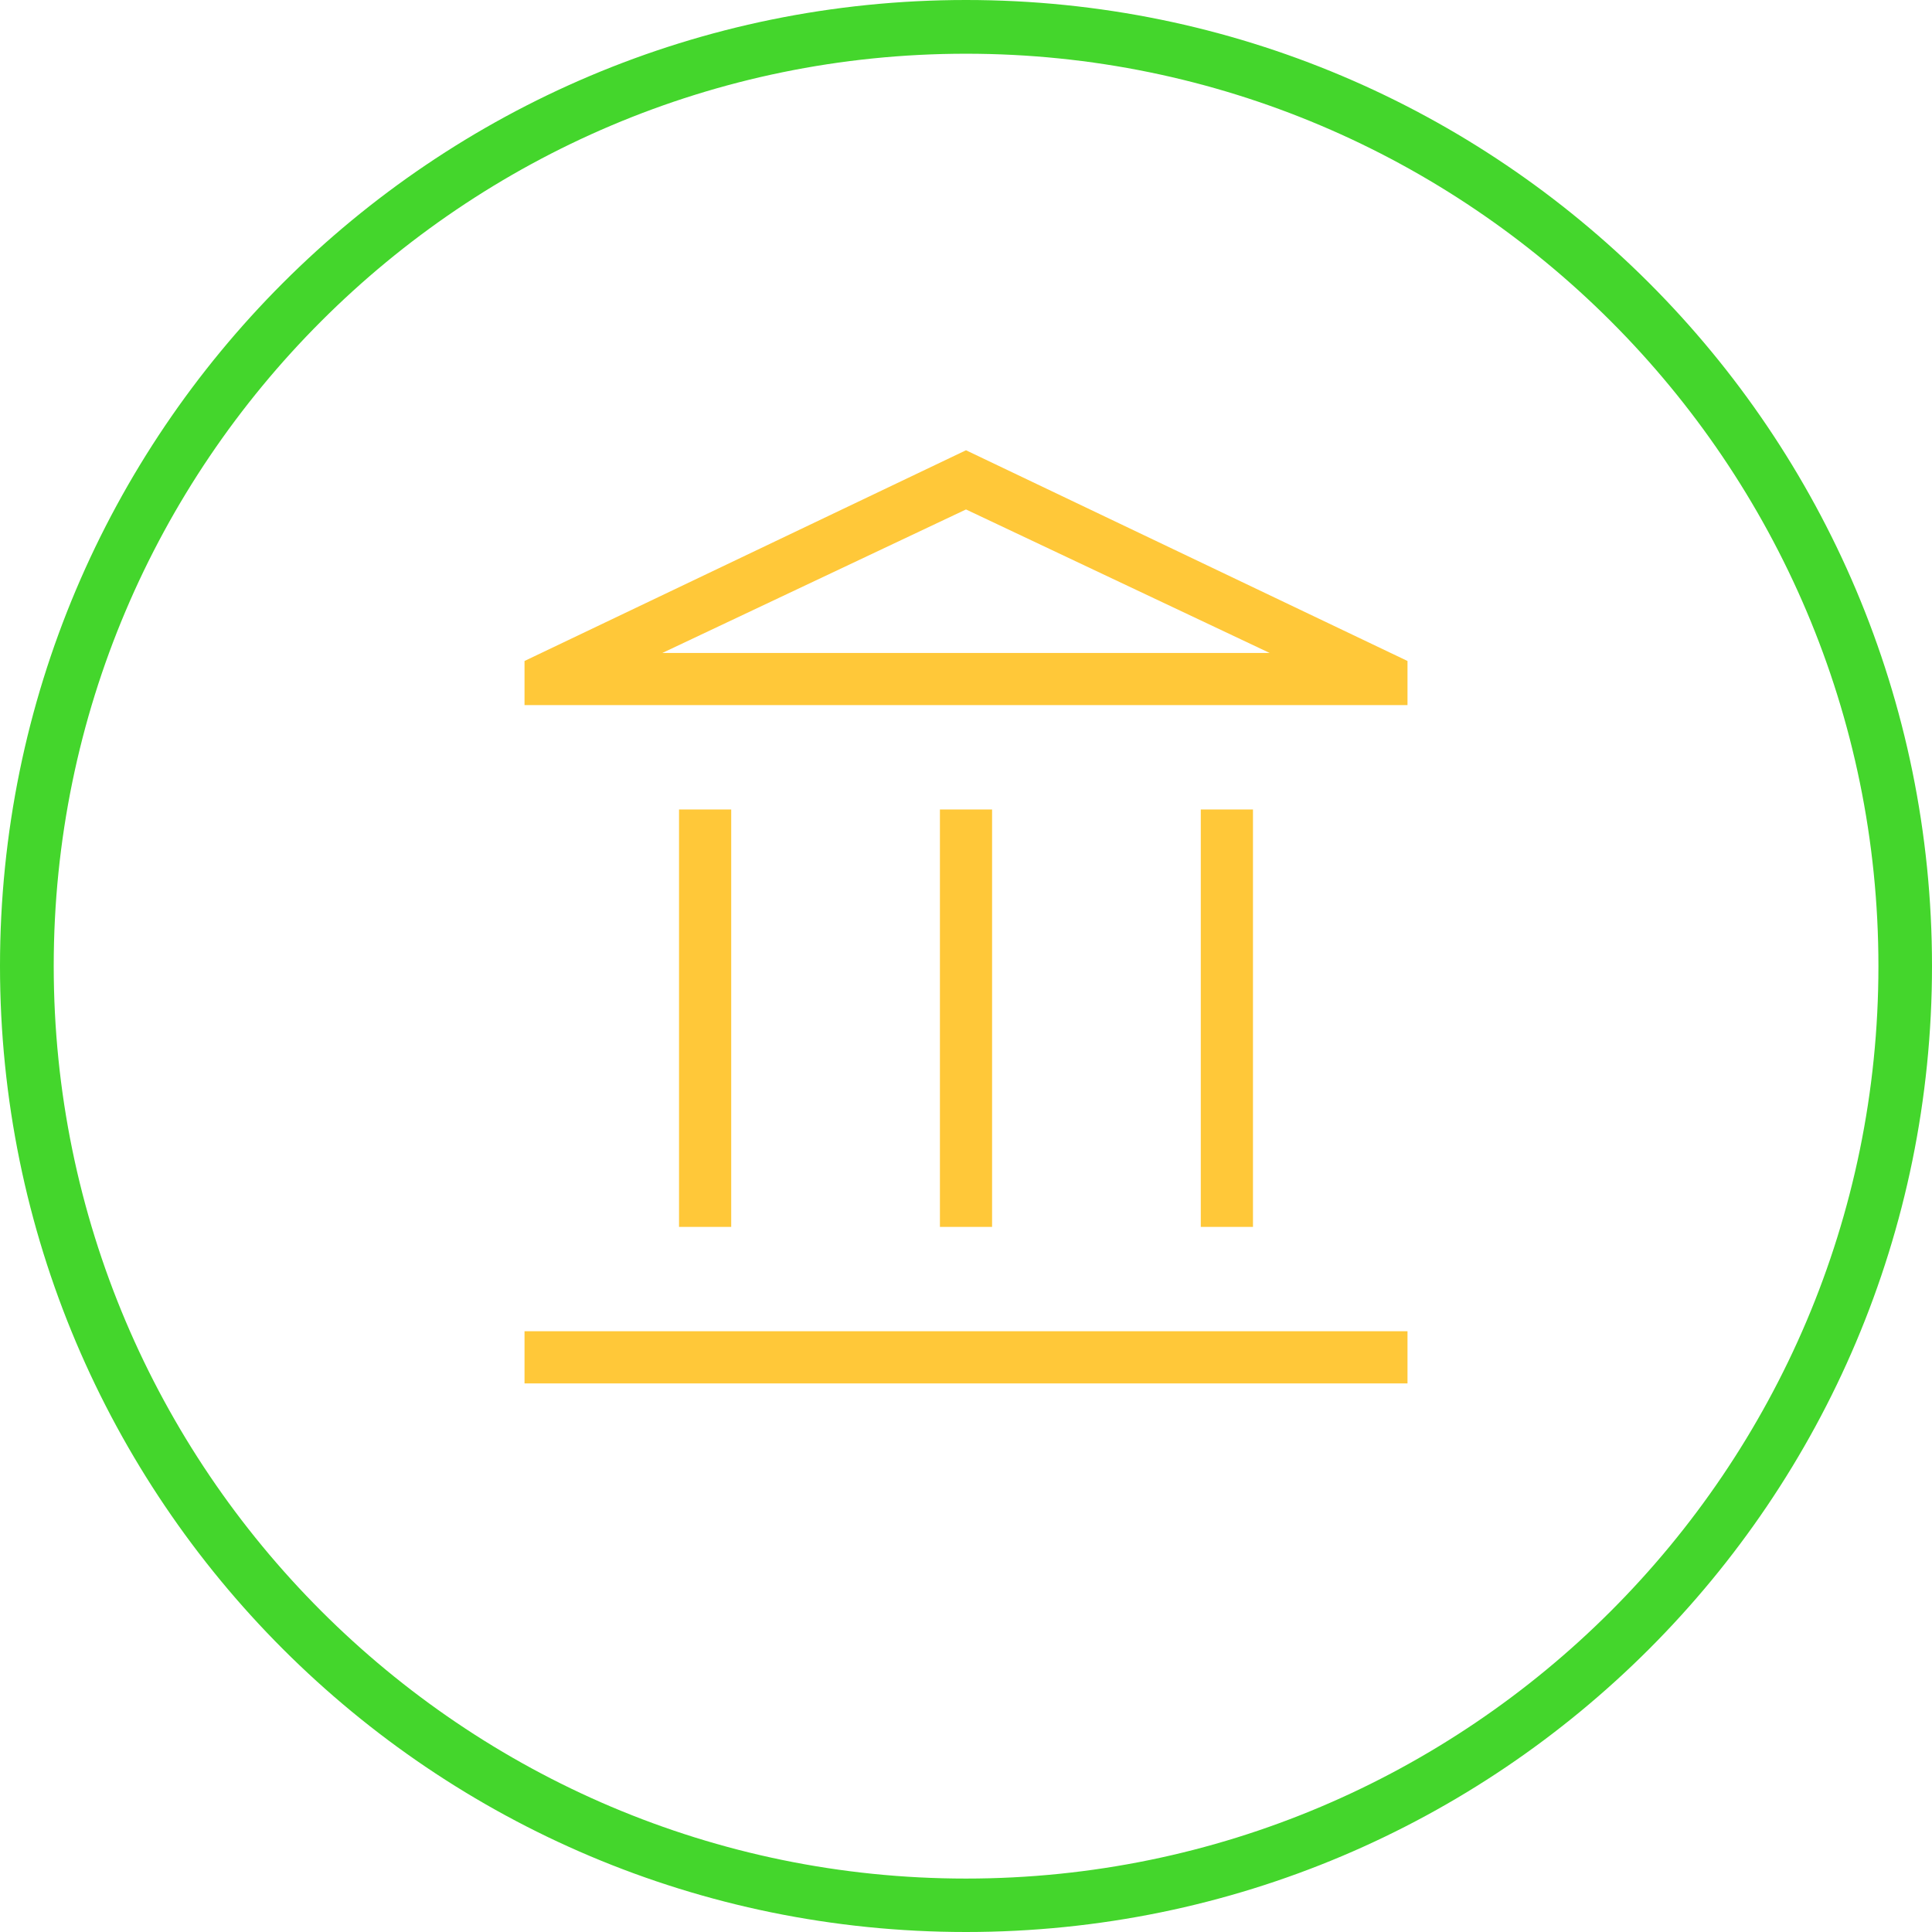 <svg width="108" height="108" viewBox="0 0 108 108" fill="none" xmlns="http://www.w3.org/2000/svg">
<path d="M54 3.003C82.119 3.003 105.005 25.881 105.005 54.008C105.005 82.136 82.127 105.013 54 105.013C25.873 105.013 3.003 82.127 3.003 54C3.003 25.873 25.881 3.003 54 3.003ZM54 0C24.176 0 0 24.176 0 54C0 83.824 24.176 108 54 108C83.824 108 108 83.824 108 54C108 24.176 83.824 0 54 0Z" fill="#44D62C"/>
<path d="M37.958 68.583V45.25H40.875V68.583H37.958ZM52.542 68.583V45.25H55.458V68.583H52.542ZM29.321 77.333V74.417H78.68V77.333H29.321ZM67.125 68.583V45.25H70.042V68.583H67.125ZM29.321 39.417V36.949L54 25.17L78.68 36.949V39.417H29.321ZM37.027 36.5H70.973L54 28.479L37.027 36.5Z" fill="#FFC839"/>
</svg>
